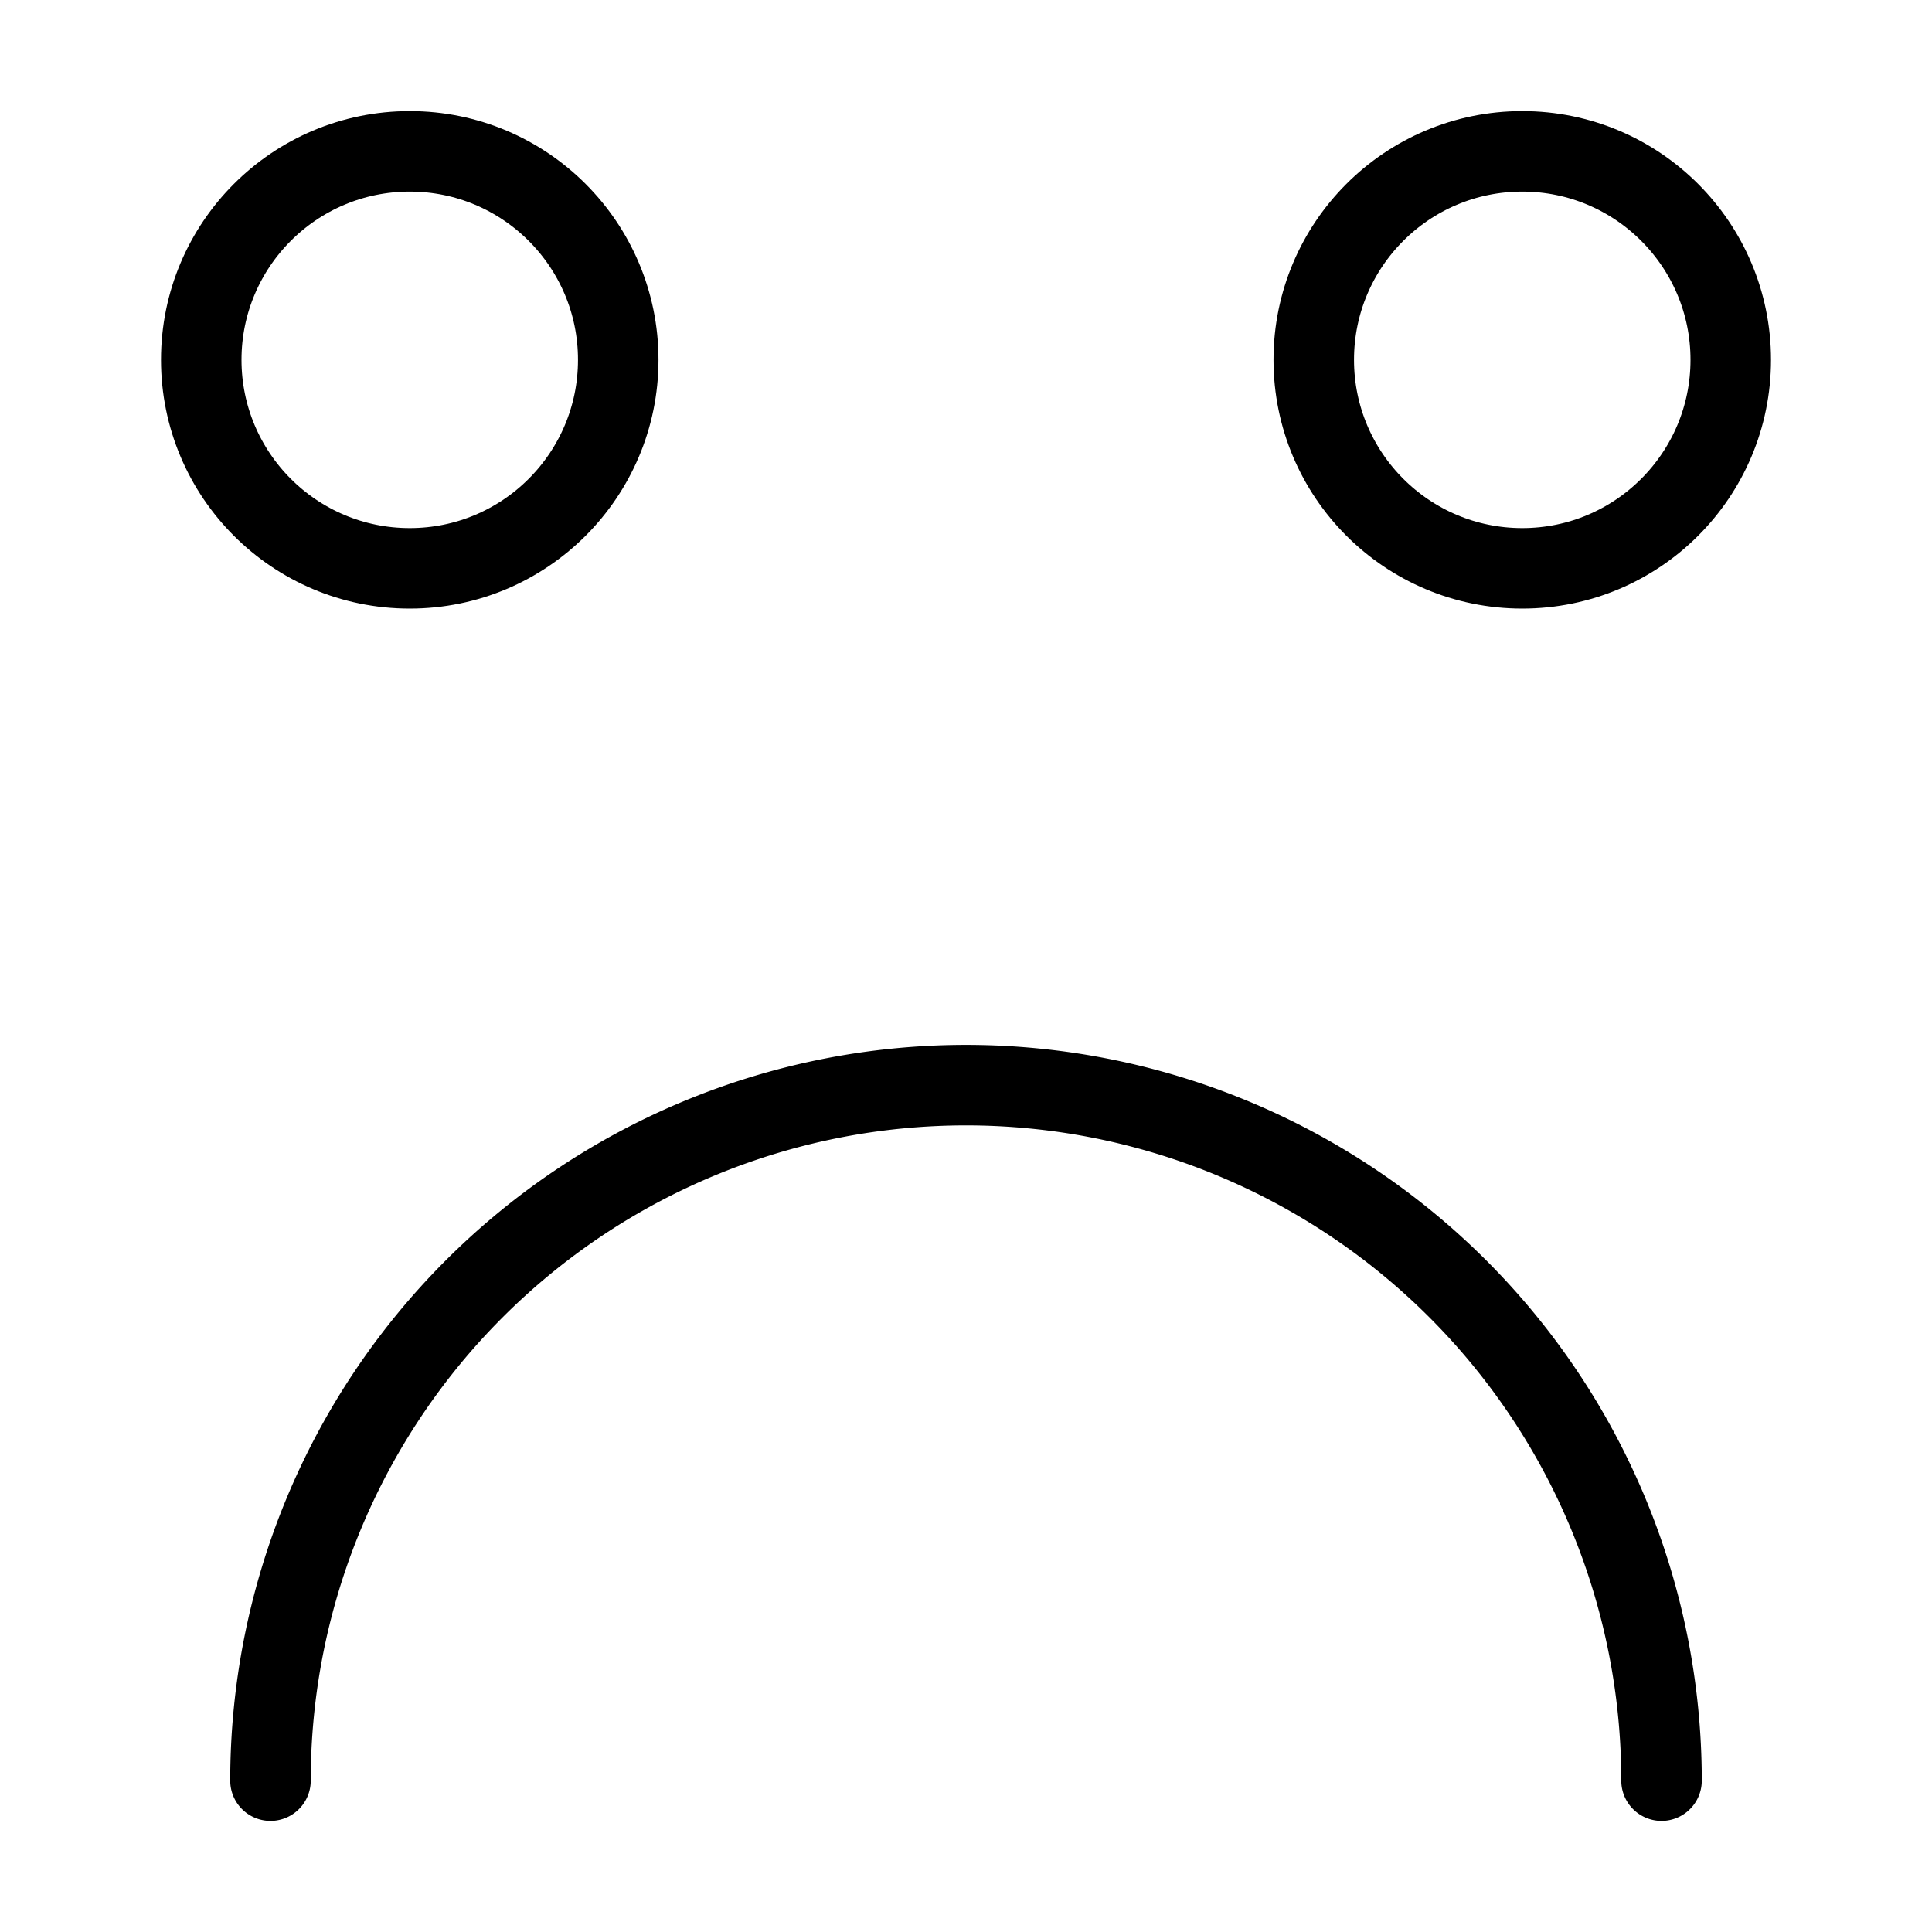 <svg xmlns="http://www.w3.org/2000/svg" width="54" height="54" viewBox="0 0 24 24"><circle cx="5.09" cy="4.47" r="2.59" stroke="#000" stroke-width="1" fill="none"></circle><circle cx="18.91" cy="4.47" r="2.59" stroke="#000" stroke-width="1" fill="none"></circle><path d="M3.36,22.12a8.64,8.64,0,0,1,17.28,0" stroke="#000" stroke-width="1" stroke-linecap="round" stroke-linejoin="round" fill="none"></path></svg>